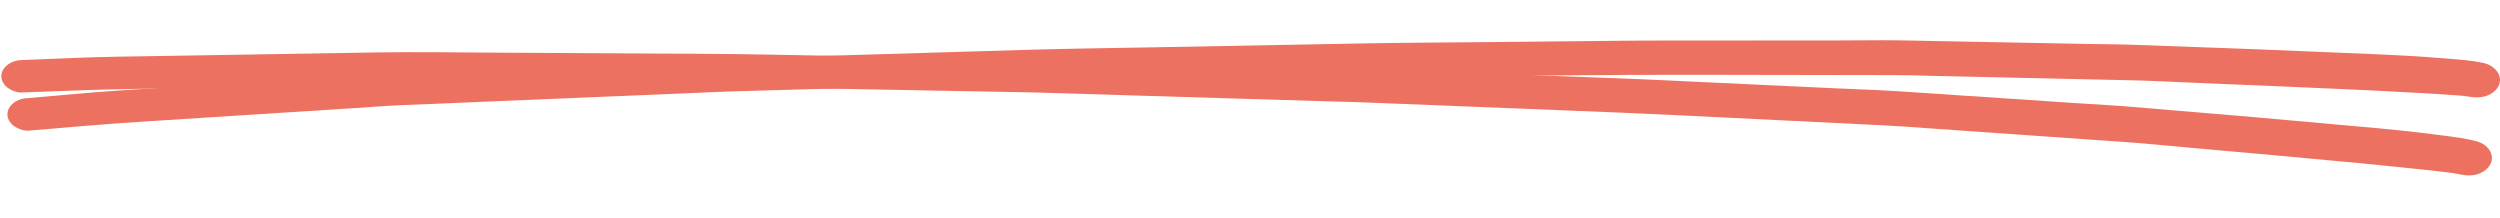 <svg width="252" height="22" viewBox="0 0 252 22" fill="none" xmlns="http://www.w3.org/2000/svg">
<path d="M231.876 5.15C226.384 4.909 220.892 4.733 215.401 4.528C213.589 4.457 211.767 4.457 209.956 4.422C206.022 4.344 202.088 4.274 198.155 4.196C195.968 4.154 193.771 4.104 191.583 4.069C190.945 4.062 190.316 4.055 189.678 4.055C188.251 4.055 186.824 4.069 185.397 4.076C178.91 4.083 172.413 4.09 165.926 4.09C164.377 4.09 162.838 4.118 161.289 4.132C157.458 4.168 153.637 4.21 149.817 4.245C145.498 4.288 141.189 4.302 136.871 4.387C129.886 4.514 122.911 4.648 115.926 4.775C111.88 4.853 107.843 4.895 103.797 5.015C96.831 5.227 89.875 5.432 82.909 5.637C79.107 5.75 75.295 5.842 71.493 6.004C64.293 6.308 57.092 6.605 49.892 6.909C46.043 7.071 42.194 7.191 38.354 7.438C31.182 7.897 24.019 8.357 16.846 8.816C15.297 8.915 13.748 9.014 12.199 9.112C9.101 9.31 6.022 9.621 2.933 9.882C2.736 9.904 2.549 9.925 2.351 9.939C1.985 10.017 1.657 10.158 1.384 10.363C0.981 10.666 0.746 11.09 0.746 11.521C0.746 11.952 0.981 12.376 1.384 12.687C1.751 12.962 2.389 13.216 2.933 13.167C6.66 12.849 10.378 12.517 14.114 12.277C17.579 12.058 21.033 11.832 24.497 11.613C28.271 11.373 32.045 11.133 35.819 10.893C37.34 10.794 38.861 10.666 40.391 10.603C46.277 10.356 52.164 10.116 58.05 9.868C61.721 9.713 65.391 9.565 69.062 9.409C70.573 9.346 72.094 9.268 73.615 9.218C79.445 9.042 85.284 8.879 91.114 8.717C94.653 8.618 98.183 8.512 101.722 8.413C102.915 8.378 104.098 8.335 105.29 8.314C111.589 8.201 117.888 8.095 124.188 7.989C127.708 7.926 131.219 7.869 134.74 7.806C135.988 7.784 137.246 7.749 138.495 7.742C144.991 7.693 151.488 7.643 157.984 7.594C162.04 7.558 166.086 7.53 170.141 7.537C177.042 7.551 183.942 7.558 190.832 7.573C192.194 7.573 193.555 7.615 194.916 7.65C198.728 7.735 202.53 7.82 206.341 7.904C209.195 7.968 212.058 8.032 214.912 8.095C216.94 8.138 218.959 8.251 220.986 8.335C226.948 8.576 232.909 8.83 238.861 9.105C240.372 9.176 241.884 9.261 243.395 9.345C245.019 9.437 246.643 9.522 248.258 9.656C248.512 9.685 248.756 9.72 249.009 9.762C249.648 9.861 250.258 9.833 250.83 9.586C251.356 9.353 251.75 8.964 251.919 8.519C252.257 7.587 251.506 6.591 250.267 6.329C249.178 6.103 248.052 6.011 246.934 5.927C246.165 5.87 245.404 5.807 244.634 5.75C243.161 5.637 241.677 5.581 240.203 5.496C237.434 5.369 234.655 5.277 231.876 5.15Z" fill="#EC7161"/>
<path d="M231.342 12.178C225.881 11.678 220.415 11.242 214.951 10.777C213.149 10.62 211.331 10.534 209.526 10.413C205.607 10.149 201.687 9.892 197.768 9.628C195.588 9.482 193.4 9.328 191.22 9.189C190.584 9.152 189.956 9.115 189.319 9.085C187.895 9.017 186.47 8.963 185.045 8.903C178.57 8.602 172.086 8.301 165.612 7.993C164.066 7.92 162.527 7.875 160.98 7.816C157.155 7.669 153.338 7.531 149.522 7.385C145.208 7.222 140.907 7.032 136.59 6.912C129.608 6.707 122.636 6.511 115.654 6.306C111.61 6.192 107.577 6.043 103.529 5.971C96.559 5.852 89.6 5.726 82.63 5.6C78.826 5.533 75.015 5.444 71.207 5.426C63.995 5.387 56.784 5.342 49.572 5.304C45.717 5.283 41.866 5.221 38.013 5.285C30.817 5.403 23.629 5.522 16.433 5.64C14.879 5.665 13.324 5.691 11.77 5.716C8.662 5.766 5.563 5.93 2.458 6.045C2.26 6.057 2.07 6.069 1.873 6.074C1.501 6.134 1.161 6.259 0.872 6.451C0.444 6.735 0.174 7.147 0.138 7.577C0.102 8.007 0.3 8.441 0.677 8.77C1.019 9.062 1.635 9.347 2.183 9.323C5.929 9.182 9.667 9.027 13.416 8.965C16.892 8.911 20.359 8.849 23.834 8.795C27.621 8.734 31.407 8.673 35.194 8.612C36.72 8.586 38.248 8.531 39.781 8.54C45.676 8.573 51.571 8.612 57.466 8.644C61.142 8.663 64.818 8.689 68.495 8.708C70.008 8.717 71.533 8.711 73.055 8.734C78.888 8.834 84.729 8.949 90.561 9.063C94.102 9.132 97.633 9.194 101.174 9.263C102.367 9.285 103.551 9.298 104.742 9.334C111.038 9.52 117.334 9.713 123.63 9.906C127.149 10.009 130.657 10.119 134.176 10.223C135.424 10.261 136.682 10.285 137.929 10.337C144.417 10.596 150.904 10.855 157.392 11.114C161.443 11.271 165.483 11.434 169.53 11.634C176.415 11.975 183.301 12.309 190.177 12.65C191.535 12.715 192.89 12.822 194.246 12.921C198.043 13.187 201.83 13.451 205.627 13.717C208.47 13.916 211.322 14.115 214.165 14.314C216.185 14.452 218.19 14.661 220.207 14.841C226.136 15.364 232.064 15.9 237.981 16.457C239.484 16.6 240.985 16.756 242.486 16.912C244.1 17.081 245.713 17.242 247.314 17.453C247.564 17.493 247.805 17.54 248.054 17.594C248.683 17.723 249.295 17.724 249.887 17.505C250.431 17.297 250.857 16.928 251.063 16.492C251.479 15.577 250.812 14.547 249.598 14.228C248.53 13.951 247.413 13.806 246.305 13.668C245.542 13.575 244.788 13.476 244.025 13.383C242.563 13.2 241.088 13.073 239.624 12.919C236.87 12.661 234.105 12.437 231.342 12.178Z" fill="#EC7161"/>
</svg>
